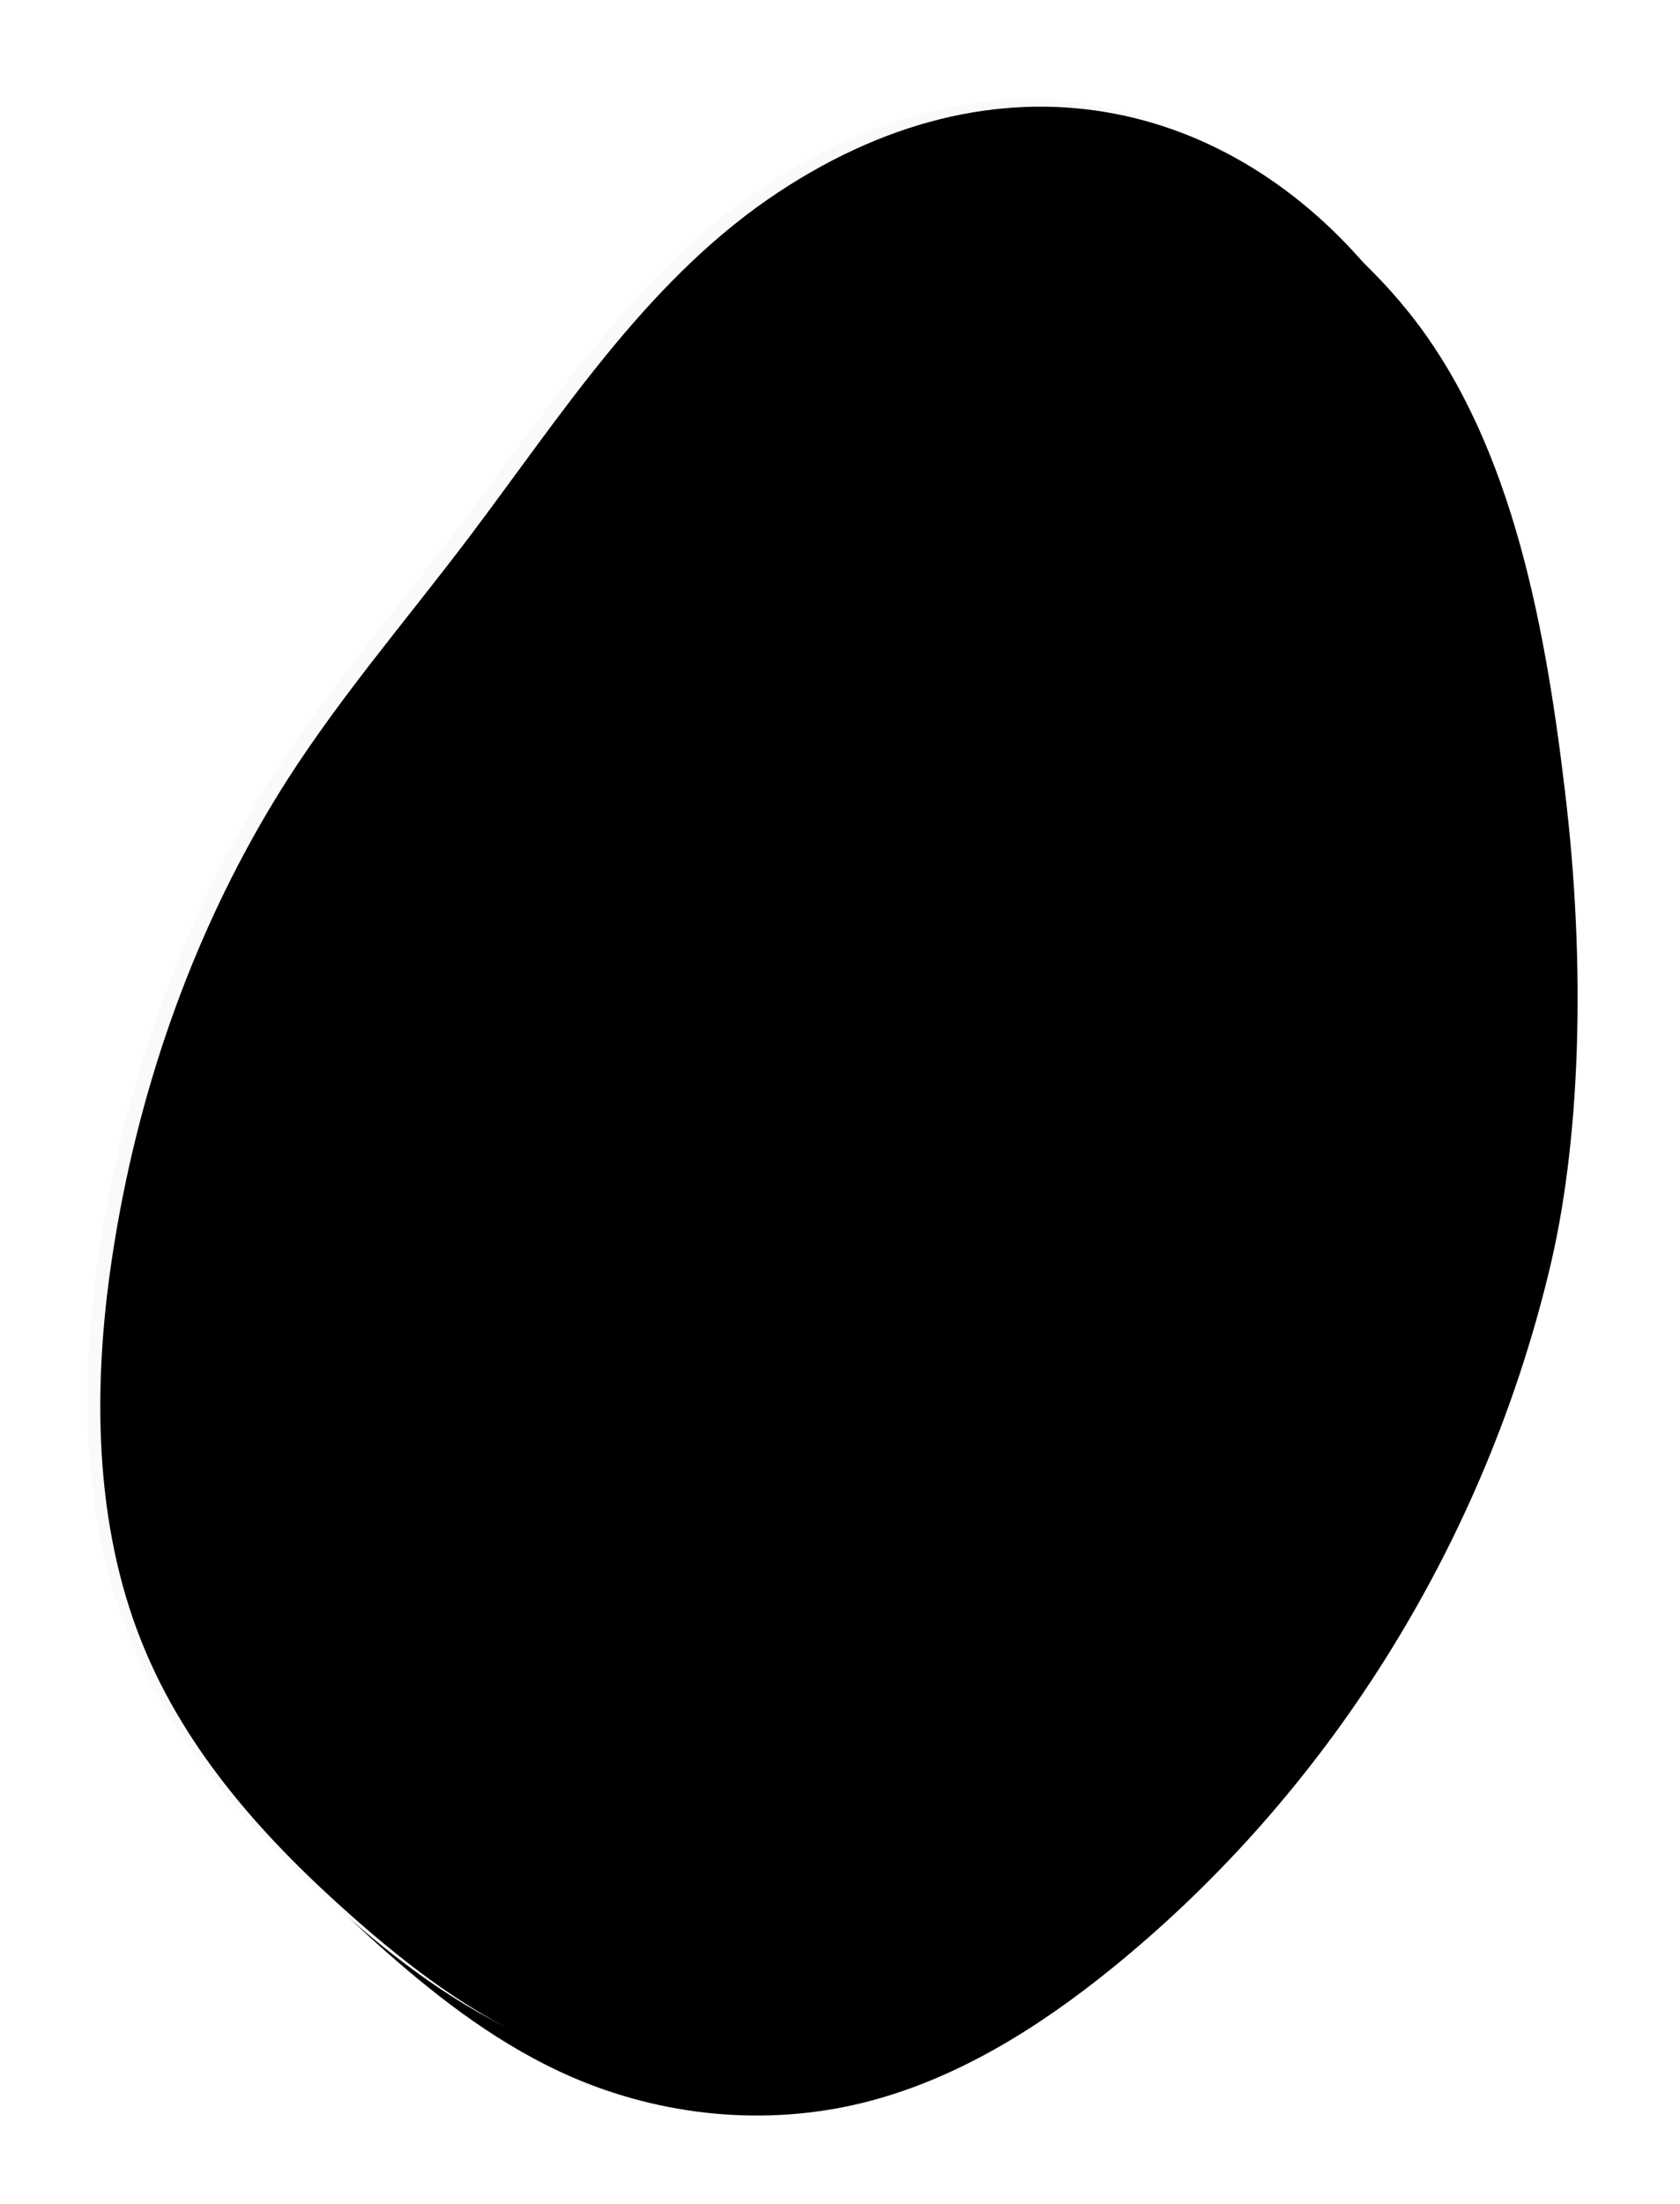 <svg xmlns="http://www.w3.org/2000/svg" xmlns:xlink="http://www.w3.org/1999/xlink" width="231" height="303" viewBox="0 0 231 303">
    <defs>
        <filter id="lq3tv3gbsa" width="130.8%" height="120.8%" x="-18.1%" y="-10.4%" filterUnits="objectBoundingBox">
            <feMorphology in="SourceAlpha" radius="2" result="shadowSpreadOuter1"/>
            <feOffset dx="-5" in="shadowSpreadOuter1" result="shadowOffsetOuter1"/>
            <feGaussianBlur in="shadowOffsetOuter1" result="shadowBlurOuter1" stdDeviation="10"/>
            <feColorMatrix in="shadowBlurOuter1" result="shadowMatrixOuter1" values="0 0 0 0 0 0 0 0 0 0 0 0 0 0 0 0 0 0 0.06 0"/>
            <feMorphology in="SourceAlpha" radius="1" result="shadowSpreadOuter2"/>
            <feOffset dx="-3" dy="2" in="shadowSpreadOuter2" result="shadowOffsetOuter2"/>
            <feGaussianBlur in="shadowOffsetOuter2" result="shadowBlurOuter2" stdDeviation="4"/>
            <feColorMatrix in="shadowBlurOuter2" result="shadowMatrixOuter2" values="0 0 0 0 0 0 0 0 0 0 0 0 0 0 0 0 0 0 0.04 0"/>
            <feMerge>
                <feMergeNode in="shadowMatrixOuter1"/>
                <feMergeNode in="shadowMatrixOuter2"/>
            </feMerge>
        </filter>
        <filter id="xxrqe55x0c" width="122.7%" height="115.3%" x="-14.1%" y="-7.7%" filterUnits="objectBoundingBox">
            <feGaussianBlur in="SourceAlpha" result="shadowBlurInner1" stdDeviation="2"/>
            <feOffset dx="-2" in="shadowBlurInner1" result="shadowOffsetInner1"/>
            <feComposite in="shadowOffsetInner1" in2="SourceAlpha" k2="-1" k3="1" operator="arithmetic" result="shadowInnerInner1"/>
            <feColorMatrix in="shadowInnerInner1" values="0 0 0 0 1 0 0 0 0 1 0 0 0 0 1 0 0 0 1 0"/>
        </filter>
        <path id="2asa9xd5ob" d="M881.036 2129.043c-17.913-34.676-50.118-41.862-78.503-30.025-20.494 8.544-36.44 28.07-50.245 47.927-14.295 20.428-24.943 42.266-29.391 59.953-9.258 36.246-6.975 75.326 7.17 110.177.282.698.57 1.395.864 2.09 5.149 12.2 11.905 23.964 21.77 32.765 10.247 9.146 23.433 14.505 36.92 15.585 10.483.823 20.775-.878 30.579-3.21 15.489-3.688 31.084-9.153 43.761-19.873 13.376-11.31 22.273-27.6 28.218-44.347 7.57-21.32 11.228-44.098 9.901-66.6-.88-14.952-4.306-29.633-6.662-44.474-3.244-20.442-4.936-41.573-14.382-59.968"/>
    </defs>
    <g fill="none" fill-rule="evenodd">
        <g>
            <g transform="translate(-691 -2081) scale(-1 1) rotate(-28 0 5478.846)">
                <use fill="#000" filter="url(#lq3tv3gbsa)" xlink:href="#2asa9xd5ob"/>
                <use fill="#FAFAFA" xlink:href="#2asa9xd5ob"/>
                <use fill="#000" filter="url(#xxrqe55x0c)" xlink:href="#2asa9xd5ob"/>
            </g>
        </g>
    </g>
</svg>
